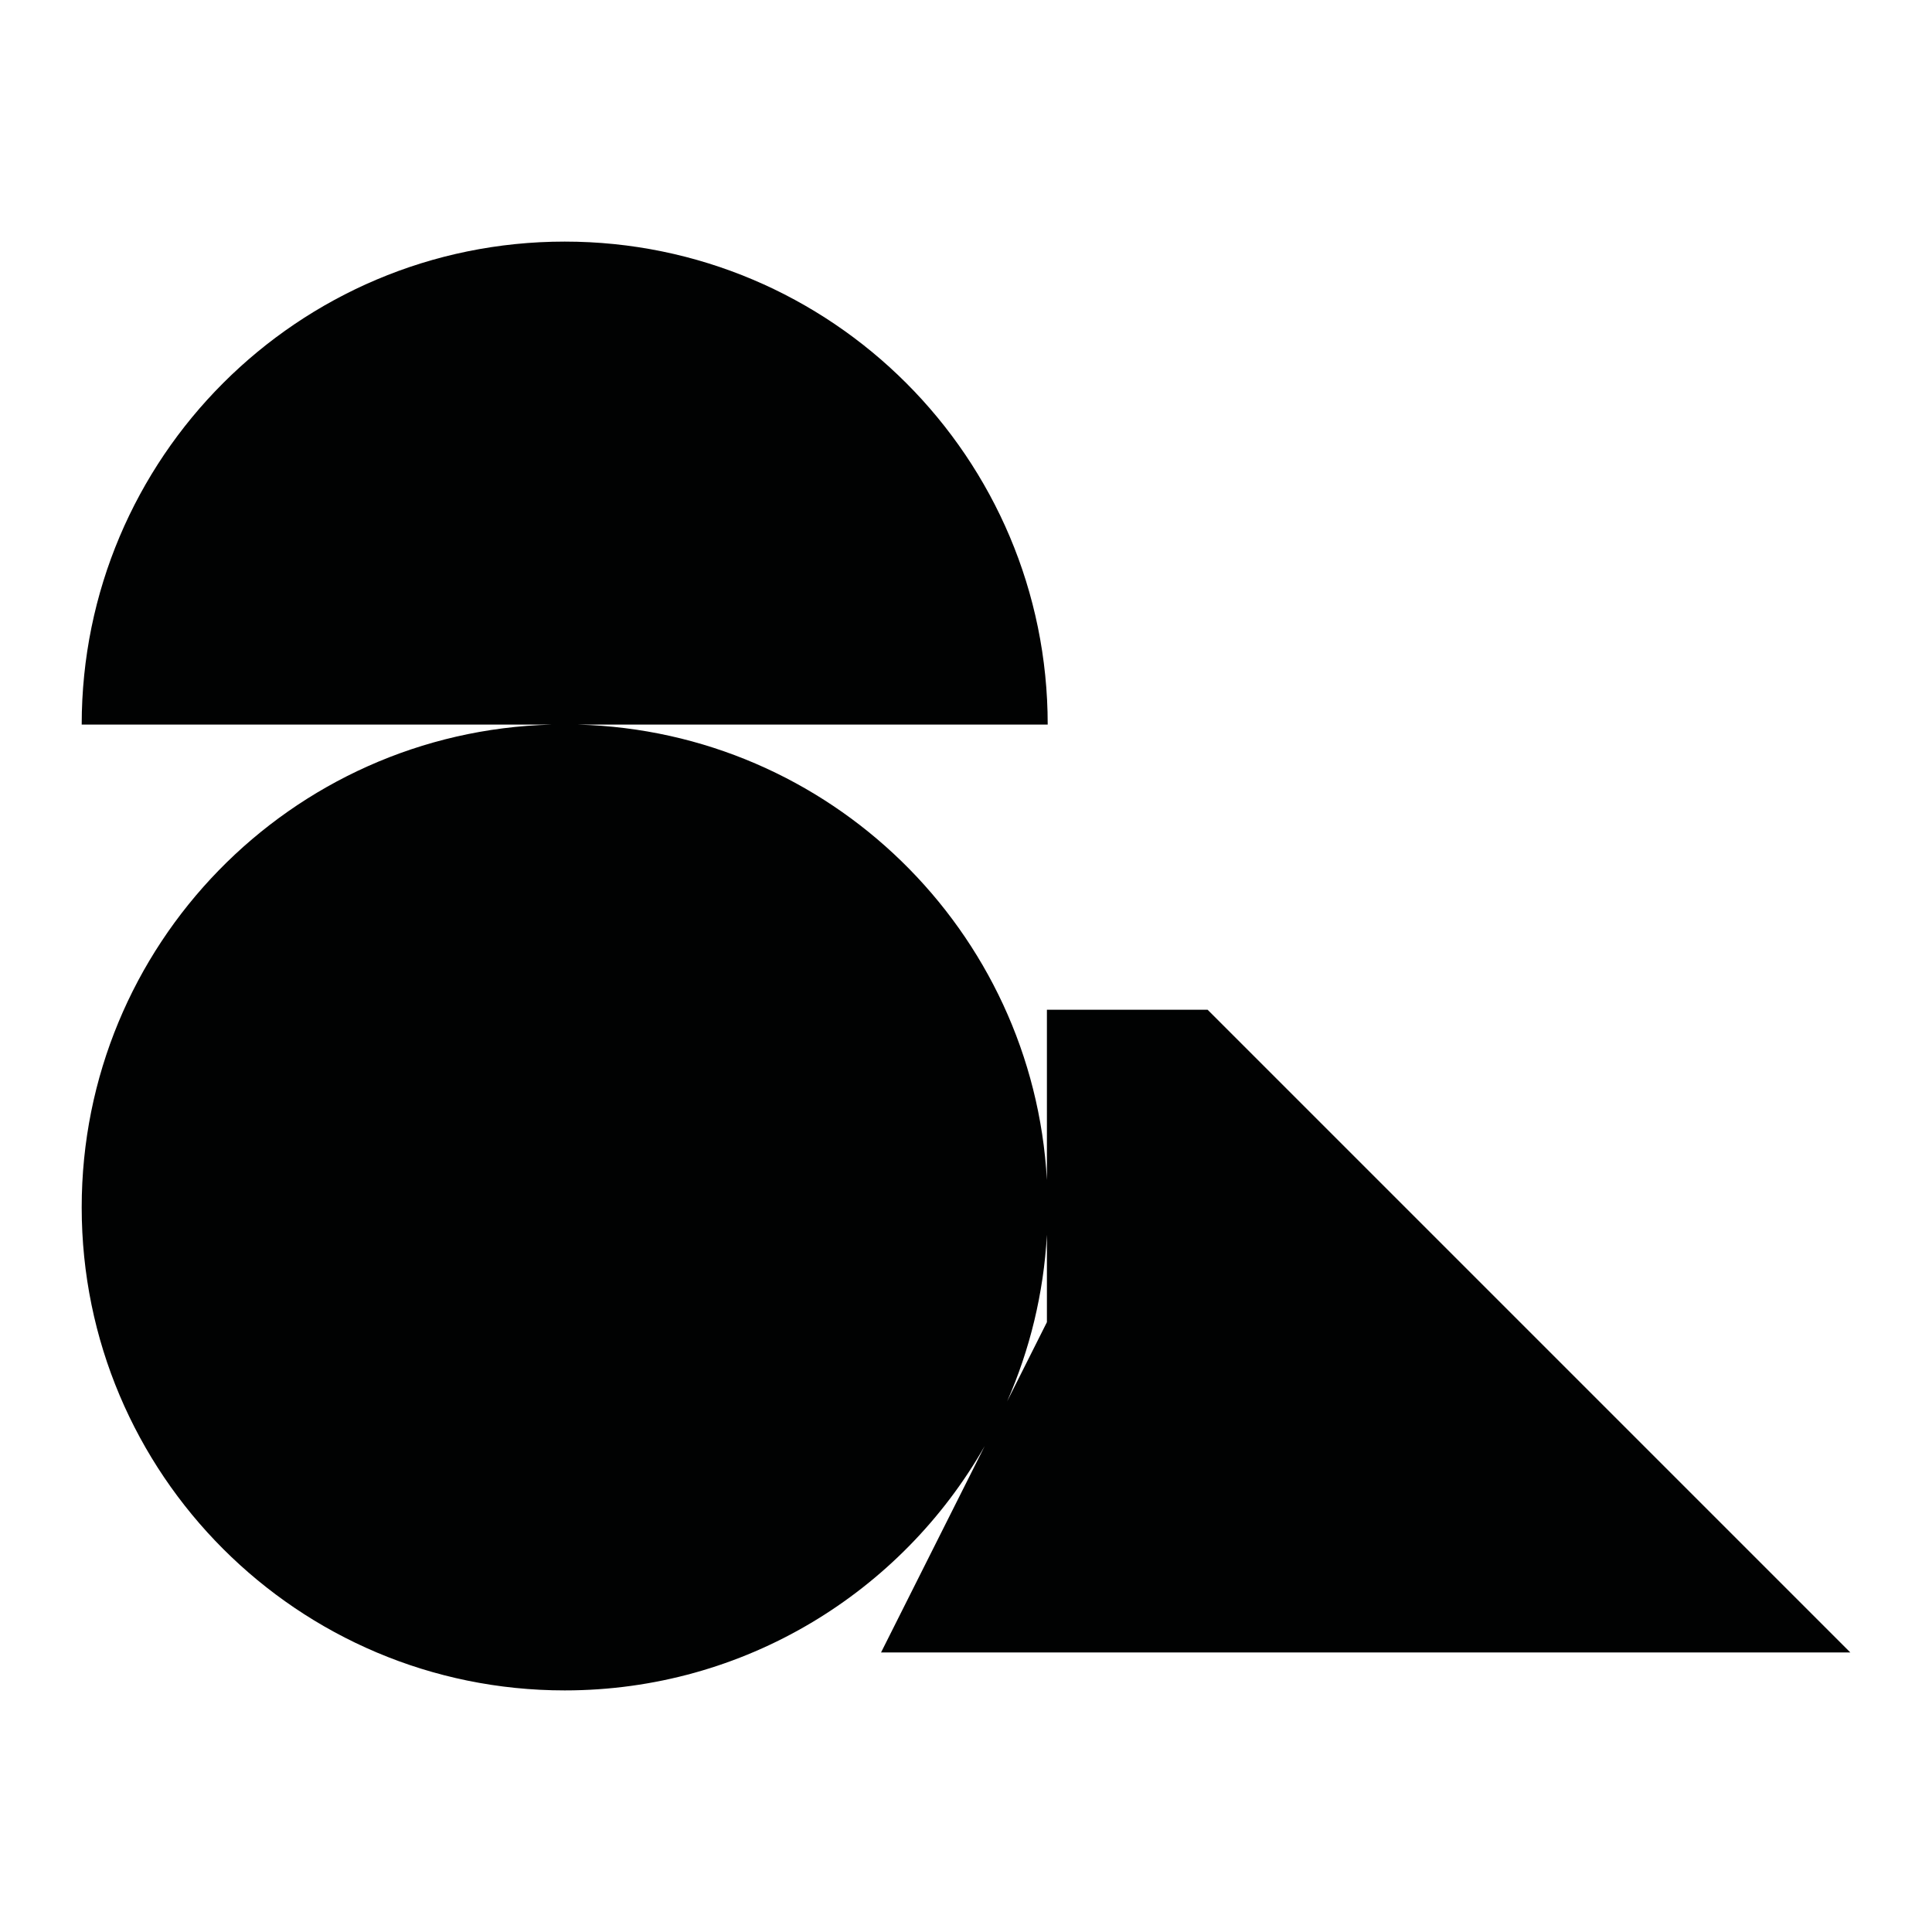 <?xml version="1.0" encoding="utf-8"?>
<!-- Generator: Adobe Illustrator 16.0.0, SVG Export Plug-In . SVG Version: 6.00 Build 0)  -->
<!DOCTYPE svg PUBLIC "-//W3C//DTD SVG 1.1//EN" "http://www.w3.org/Graphics/SVG/1.1/DTD/svg11.dtd">
<svg version="1.1" id="Calque_1" xmlns="http://www.w3.org/2000/svg" xmlns:xlink="http://www.w3.org/1999/xlink" x="0px" y="0px"
	 width="1190.551px" height="1190.551px" viewBox="0 0 1190.551 1190.551" enable-background="new 0 0 1190.551 1190.551"
	 xml:space="preserve">
<path fill="#010202" d="M1140.208,1018.277L744.151,622.219h-99.016V727.17c-8.592-153.783-133.914-276.391-288.816-280.651h289.303
	c0.002-164.383-133.256-297.641-297.638-297.641c-164.383,0-297.641,133.258-297.641,297.641h289.304
	C179.12,450.934,50.344,582.441,50.344,744.035c0,164.381,133.257,297.639,297.639,297.639c110.895,0,207.612-60.652,258.82-150.588
	l-63.877,127.191H1140.208z M645.135,760.898v53.857l-24.516,48.816C634.546,831.855,643.105,797.252,645.135,760.898z"/>
</svg>
